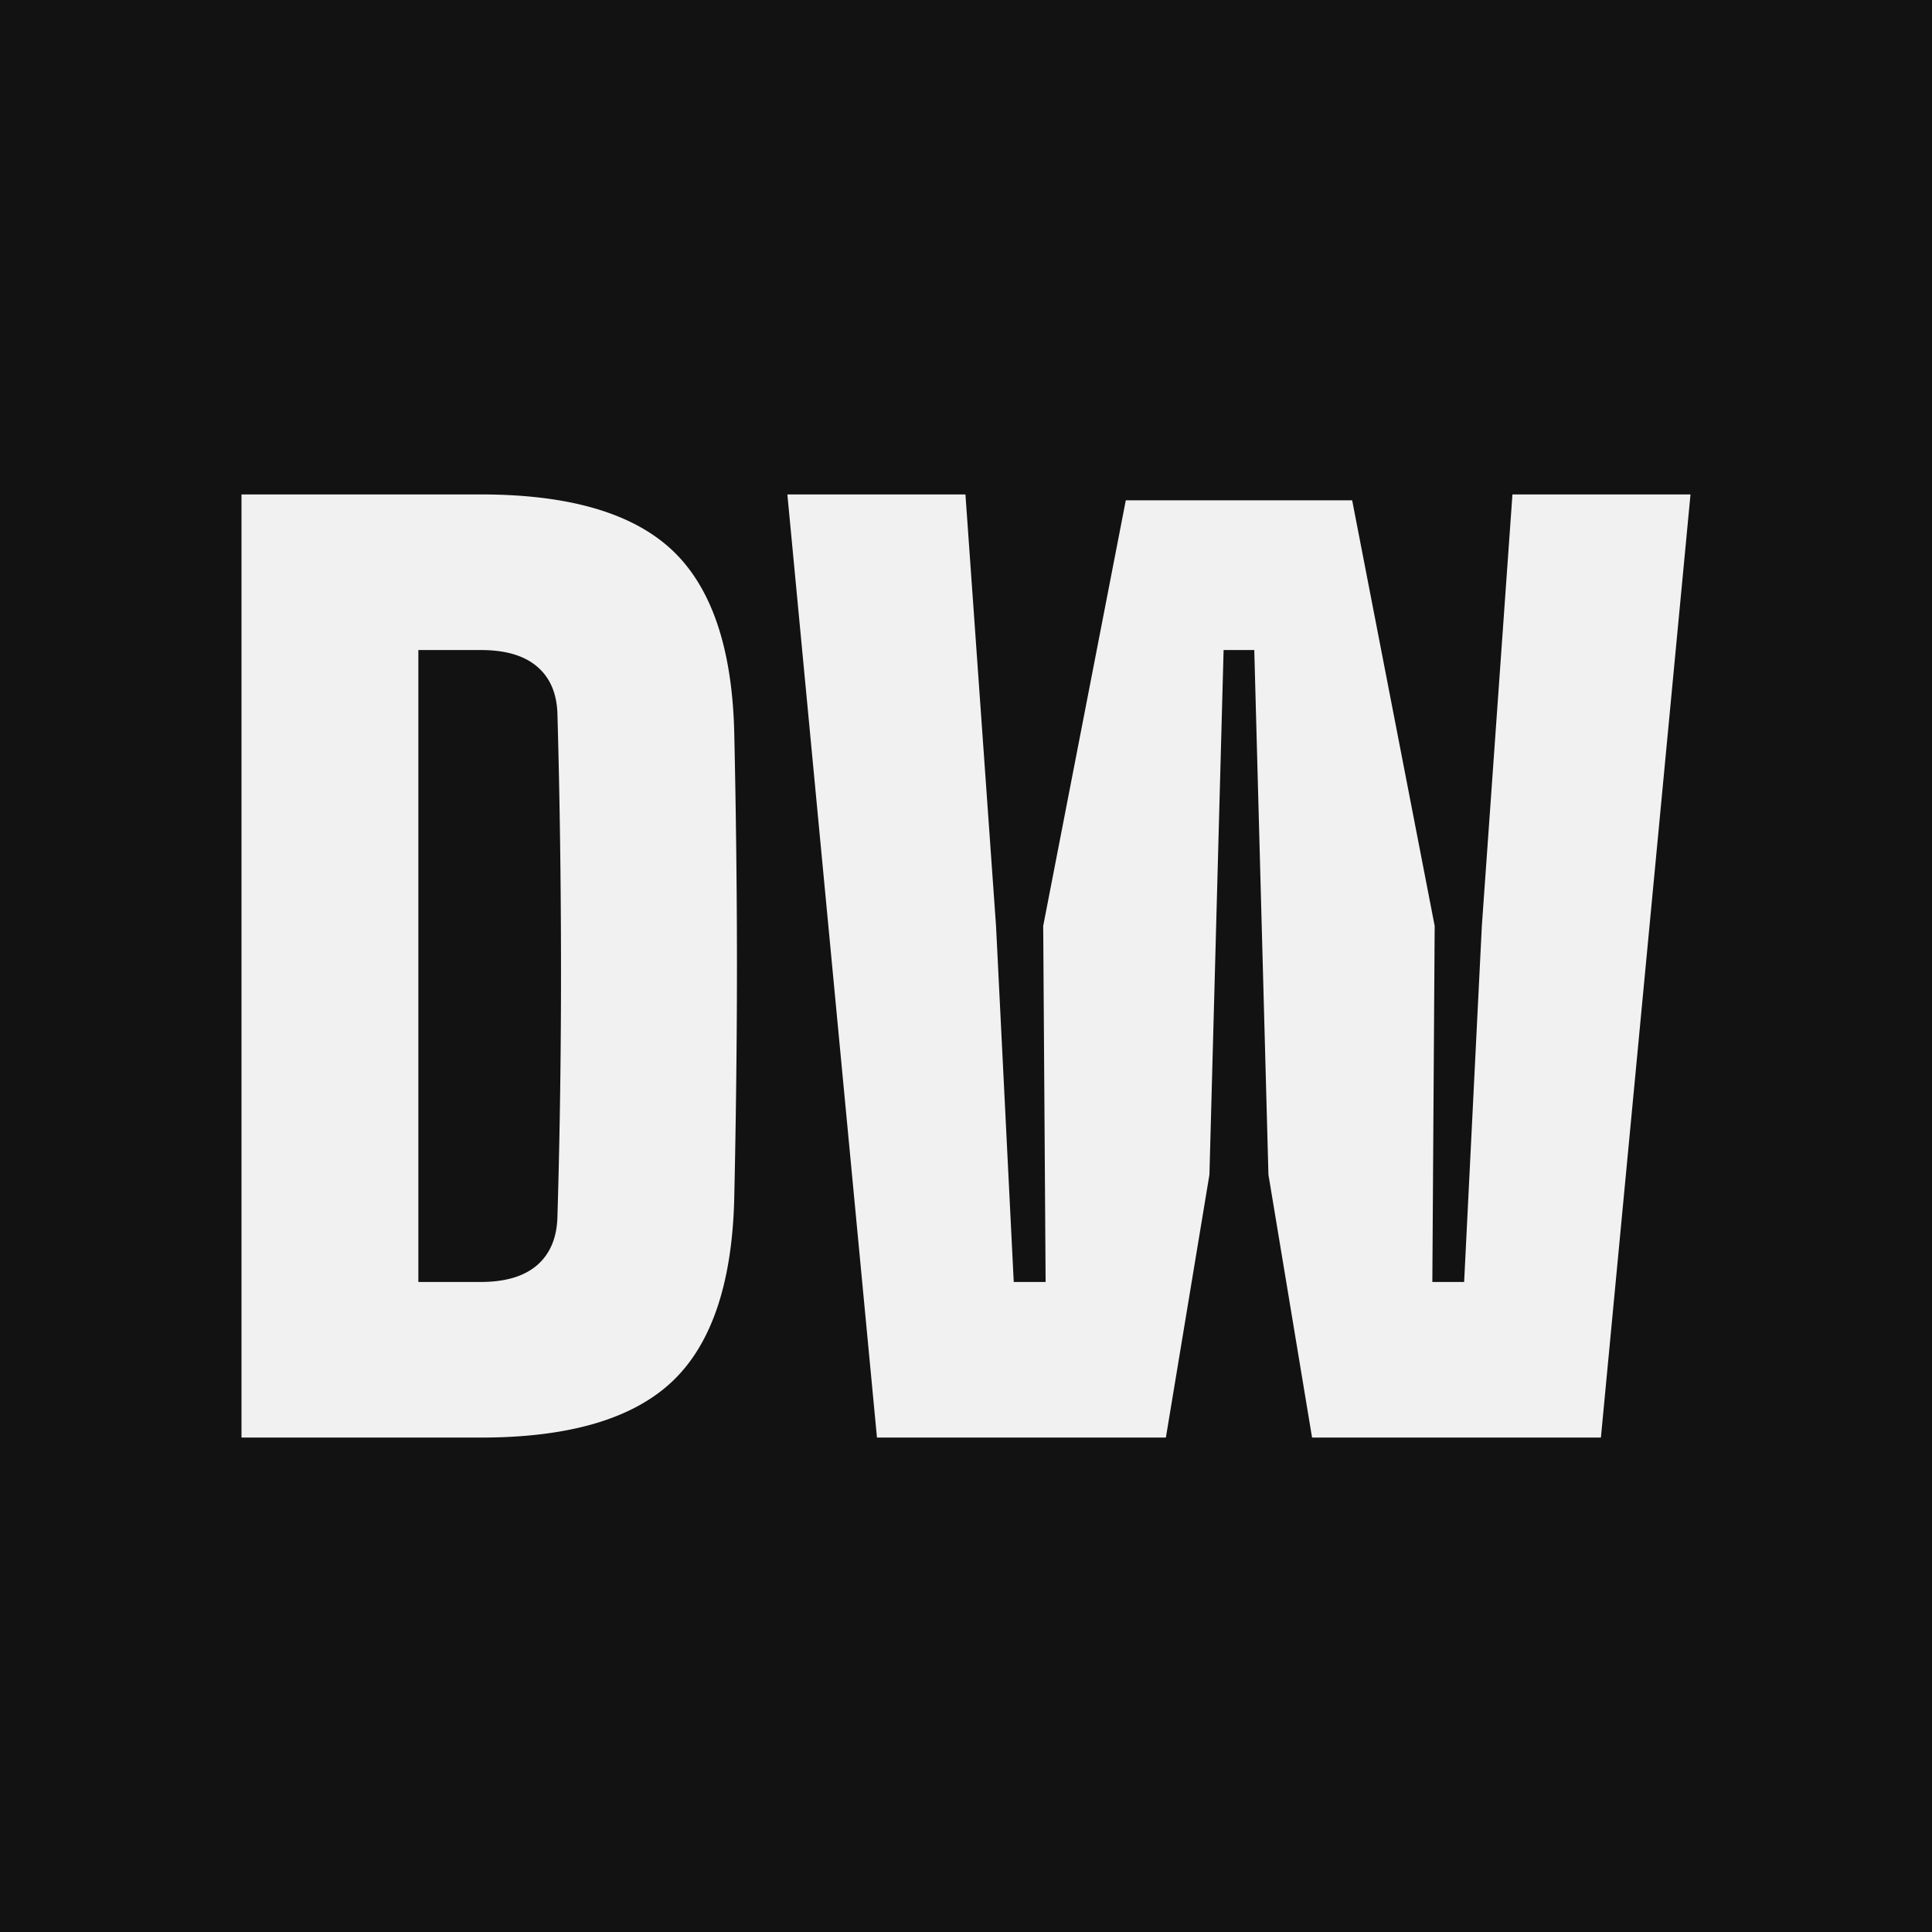 <svg xmlns="http://www.w3.org/2000/svg" viewBox="0 0 24 24" width="128" height="128">
  <path d="M0 0h24v24H0z" fill="#121212" />
  <path
    d="M10.894 17.858 9.781 6.142h2.212l.38 5.36.22 4.423h.396l-.03-4.423 1.026-5.287h2.812l1.025 5.287-.029 4.423h.395l.22-4.423.38-5.36H21l-1.113 11.716h-3.588l-.542-3.266-.176-6.517H15.2l-.176 6.517-.541 3.266h-3.589ZM3 17.858V6.142h2.973c1.099 0 1.893.233 2.384.699.49.466.746 1.234.765 2.303.015.679.024 1.323.029 1.933.005.611.005 1.221 0 1.831-.005.61-.014 1.255-.029 1.933-.019 1.074-.275 1.846-.765 2.314-.491.469-1.285.703-2.384.703H3Zm2.197-1.933h.776c.308 0 .542-.071.703-.212.161-.142.244-.344.249-.608a102.554 102.554 0 0 0 .044-3.112 115.419 115.419 0 0 0-.044-3.113c-.005-.258-.088-.457-.249-.596-.161-.14-.395-.209-.703-.209h-.776v7.85Z"
    fill="#f1f1f1" />
</svg>
